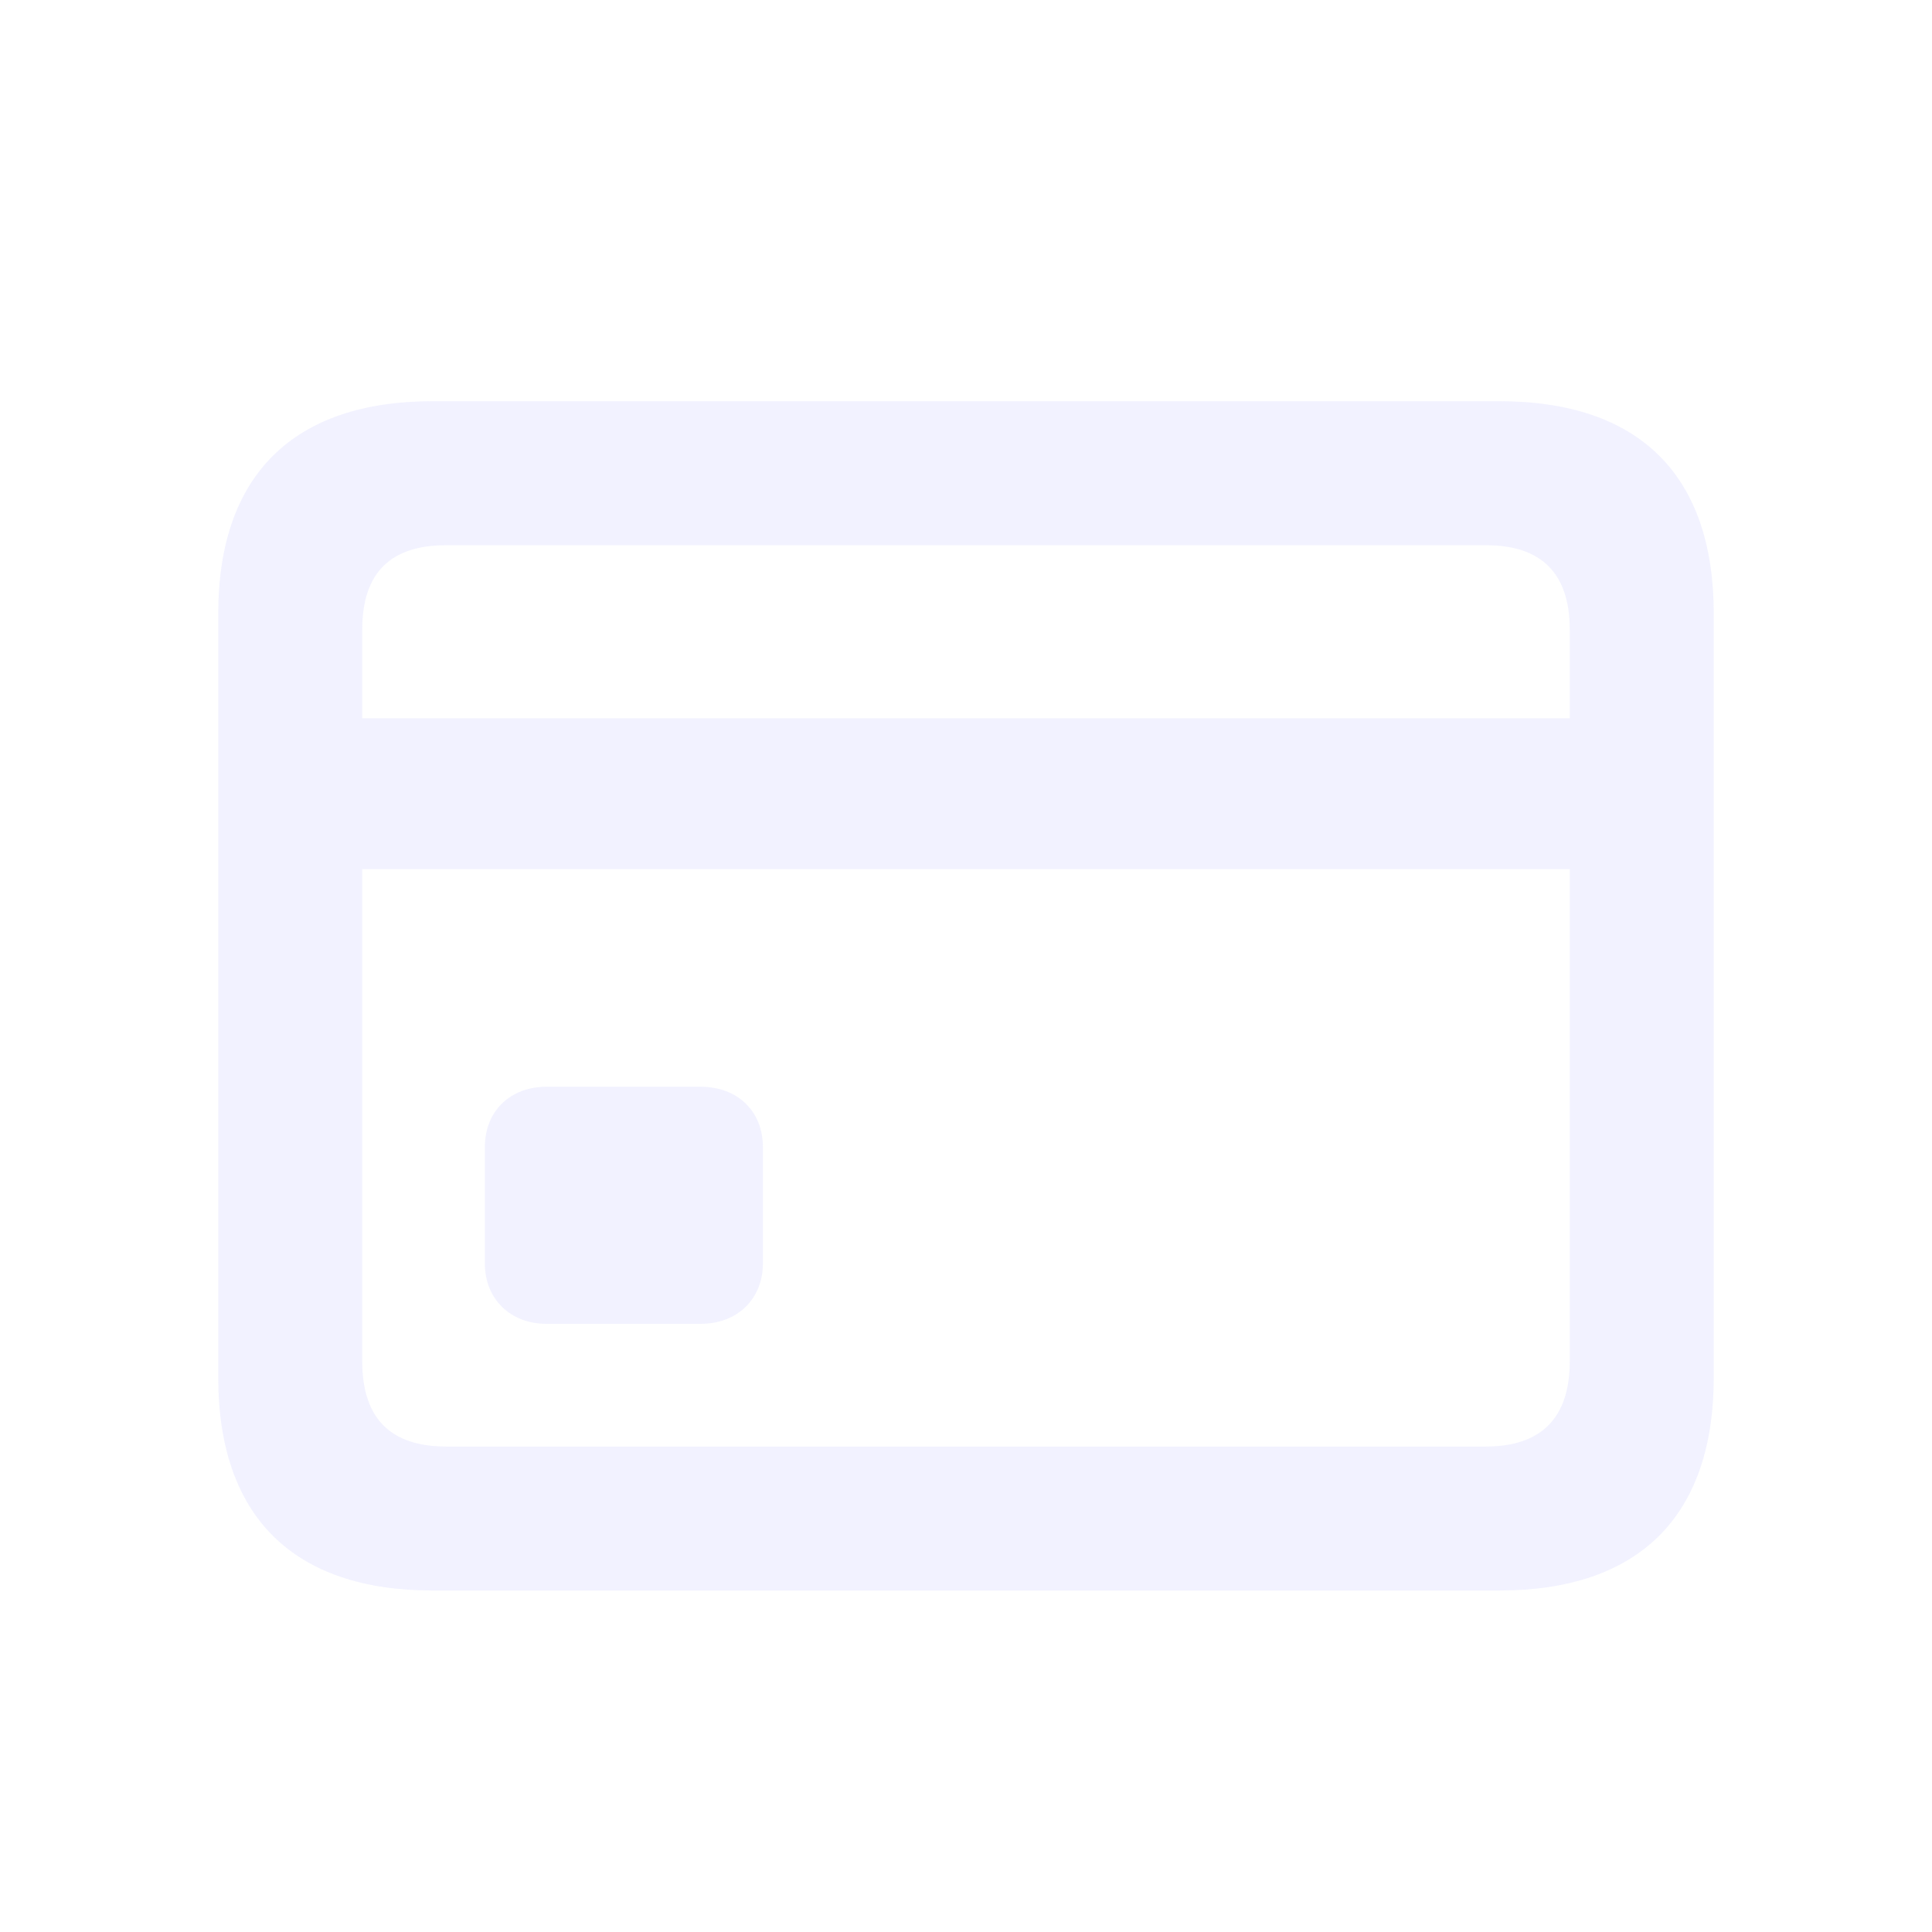<svg width="24" height="24" viewBox="0 0 24 24" fill="none" xmlns="http://www.w3.org/2000/svg">
<path fill-rule="evenodd" clip-rule="evenodd" d="M21.289 17.109C21.289 18.828 20.367 19.758 18.625 19.758H5.375C3.641 19.758 2.711 18.836 2.711 17.109V7.625C2.711 5.906 3.641 4.984 5.375 4.984H18.625C20.367 4.984 21.289 5.906 21.289 7.625V17.109ZM4.5 8.922H19.5V7.82C19.5 7.109 19.133 6.773 18.461 6.773H5.539C4.859 6.773 4.5 7.109 4.5 7.82V8.922ZM18.461 17.969H5.539C4.859 17.969 4.5 17.625 4.5 16.914V10.797H19.5V16.914C19.5 17.625 19.133 17.969 18.461 17.969ZM9.477 15.695C9.477 16.133 9.164 16.445 8.703 16.445H6.789C6.336 16.445 6.023 16.133 6.023 15.695V14.25C6.023 13.805 6.336 13.5 6.789 13.5H8.703C9.164 13.5 9.477 13.805 9.477 14.25V15.695Z" fill="#E0E0FF" fill-opacity="0.4"/>
</svg>
